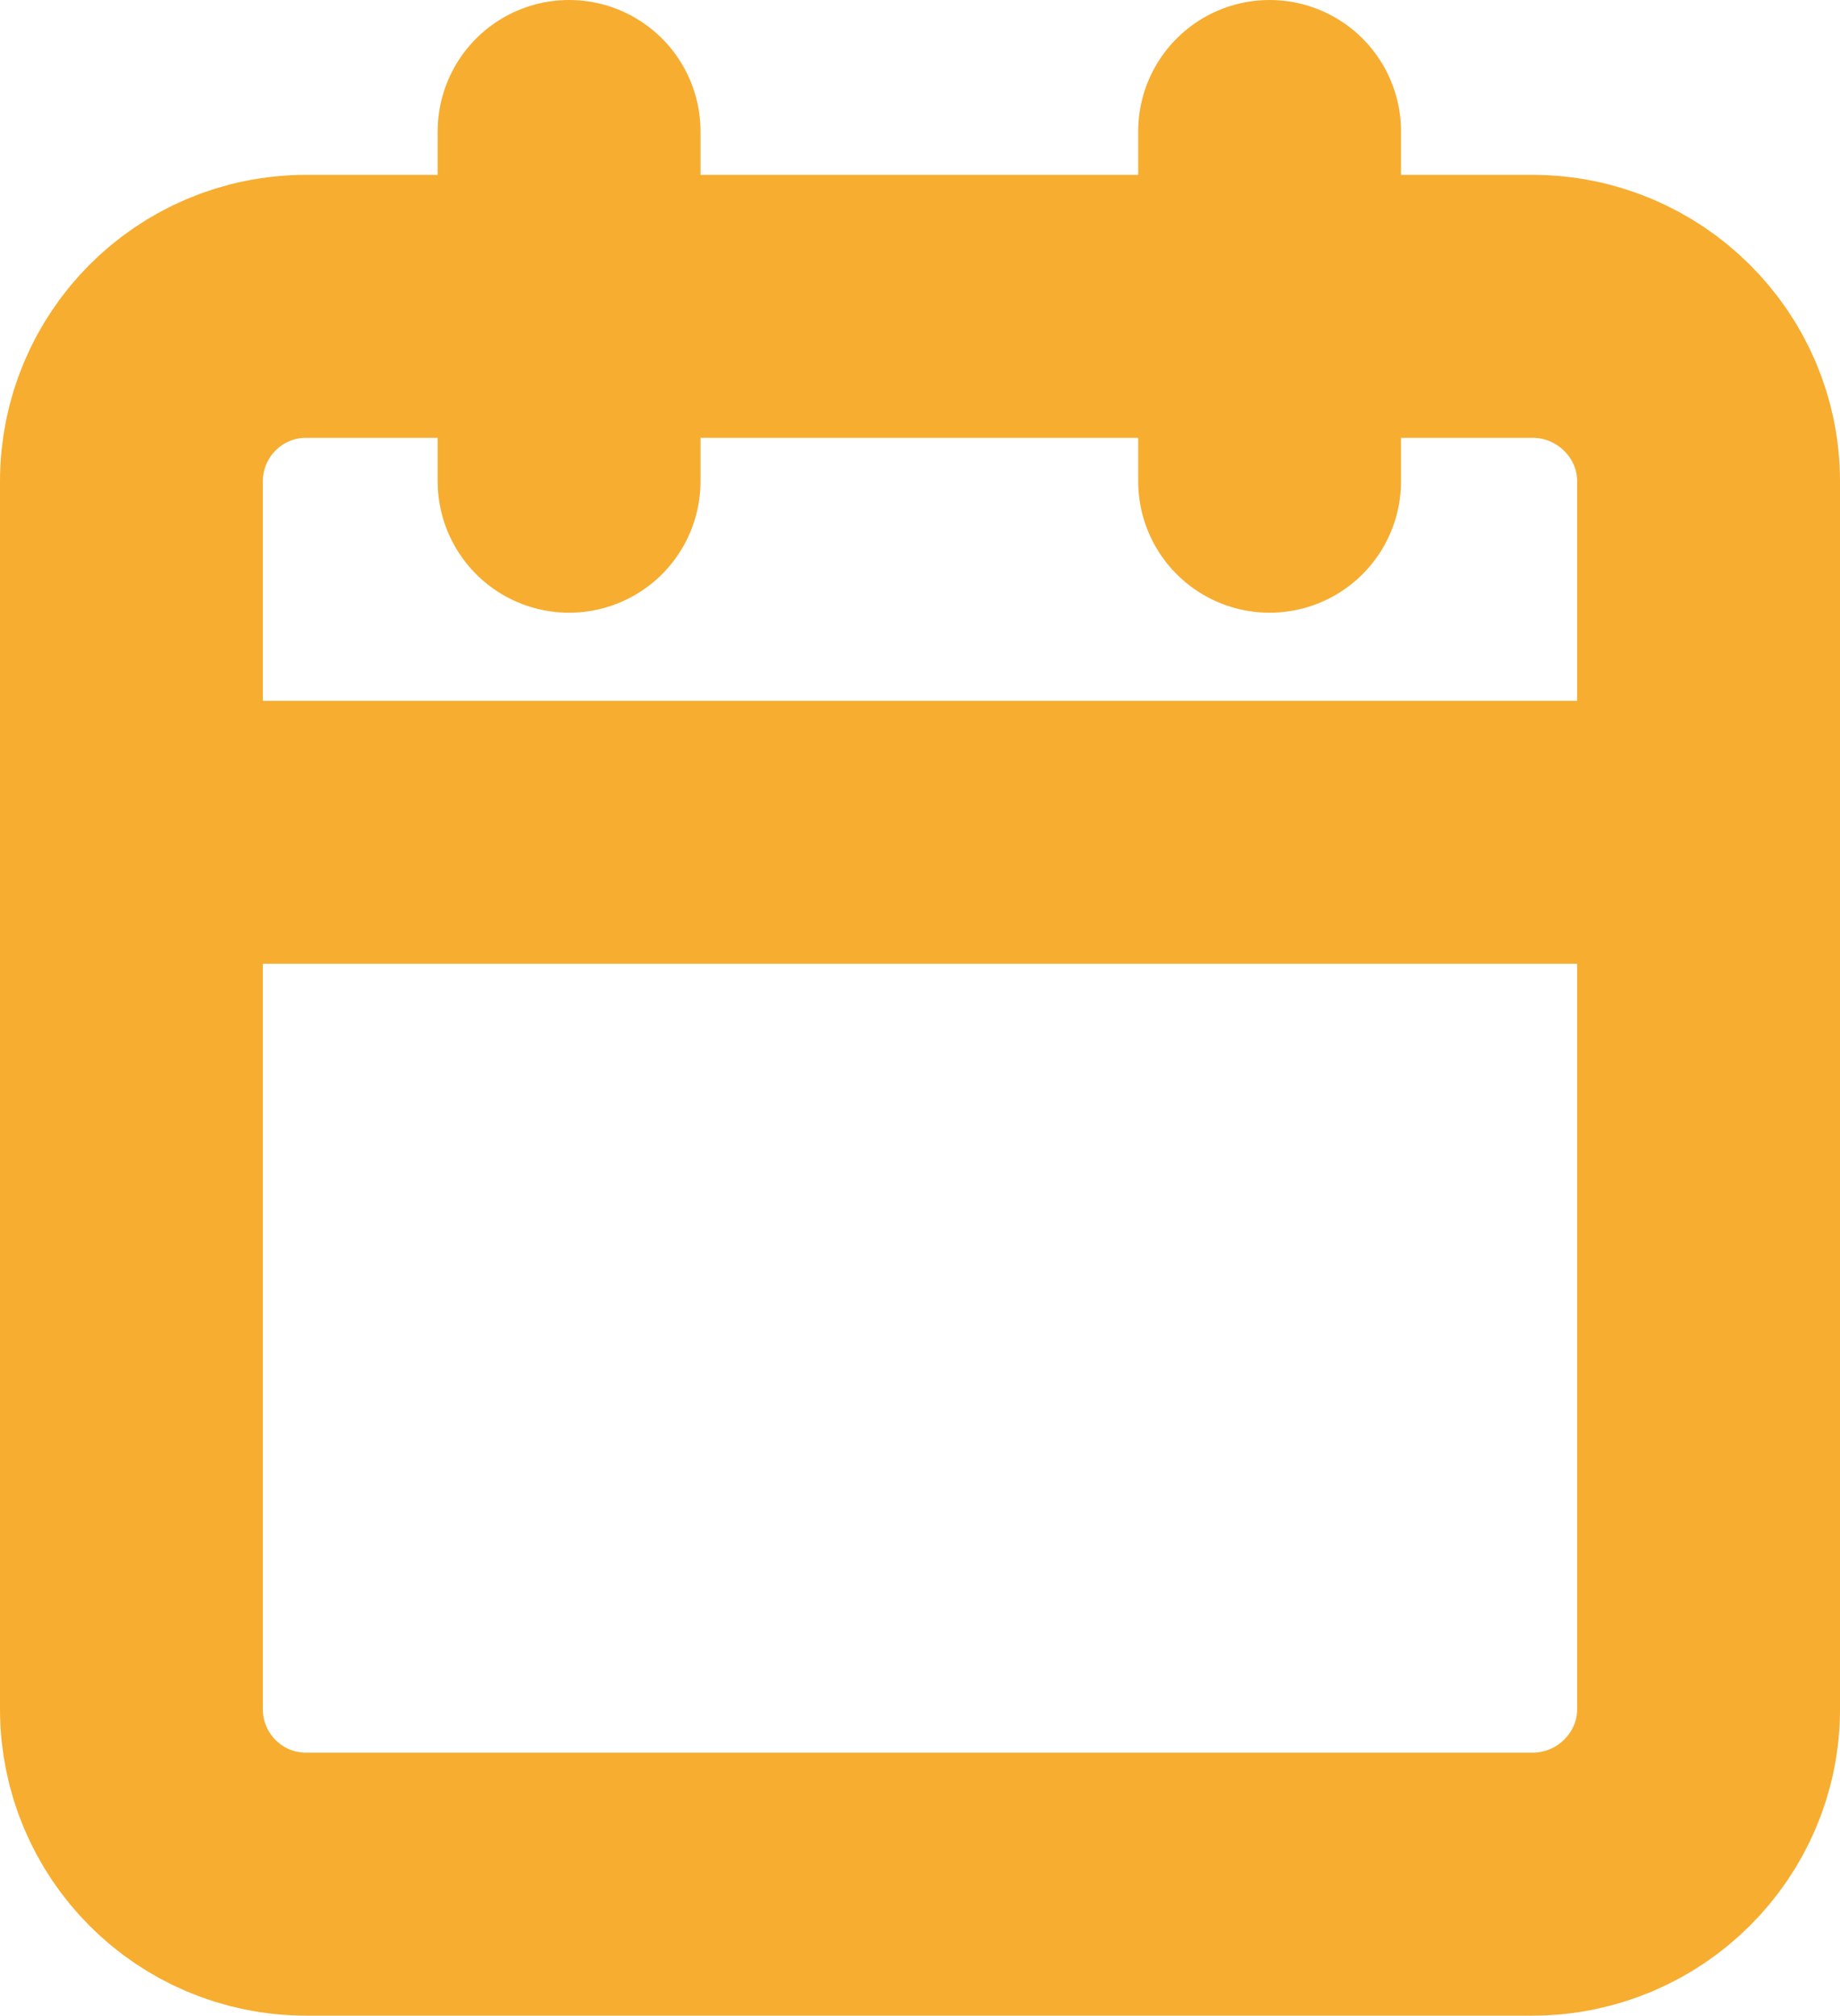 <svg width="14" height="15.333" viewBox="0 0 14 15.333" fill="none" xmlns="http://www.w3.org/2000/svg" xmlns:xlink="http://www.w3.org/1999/xlink">
	<desc>
			Created with Pixso.
	</desc>
	<defs/>
	<path id="Vector" d="M4.33 1L4.33 3.66M9.66 1L9.66 3.66M11.66 2.33C12.4 2.33 13 2.93 13 3.66L13 13C13 13.73 12.4 14.33 11.66 14.33L2.33 14.33C1.59 14.33 1 13.73 1 13L1 3.66C1 2.93 1.59 2.33 2.33 2.33L11.66 2.33ZM1 6.33L13 6.33" stroke="#F7AD30" stroke-opacity="1" stroke-width="2" stroke-linejoin="round" stroke-linecap="round"/>
</svg>

